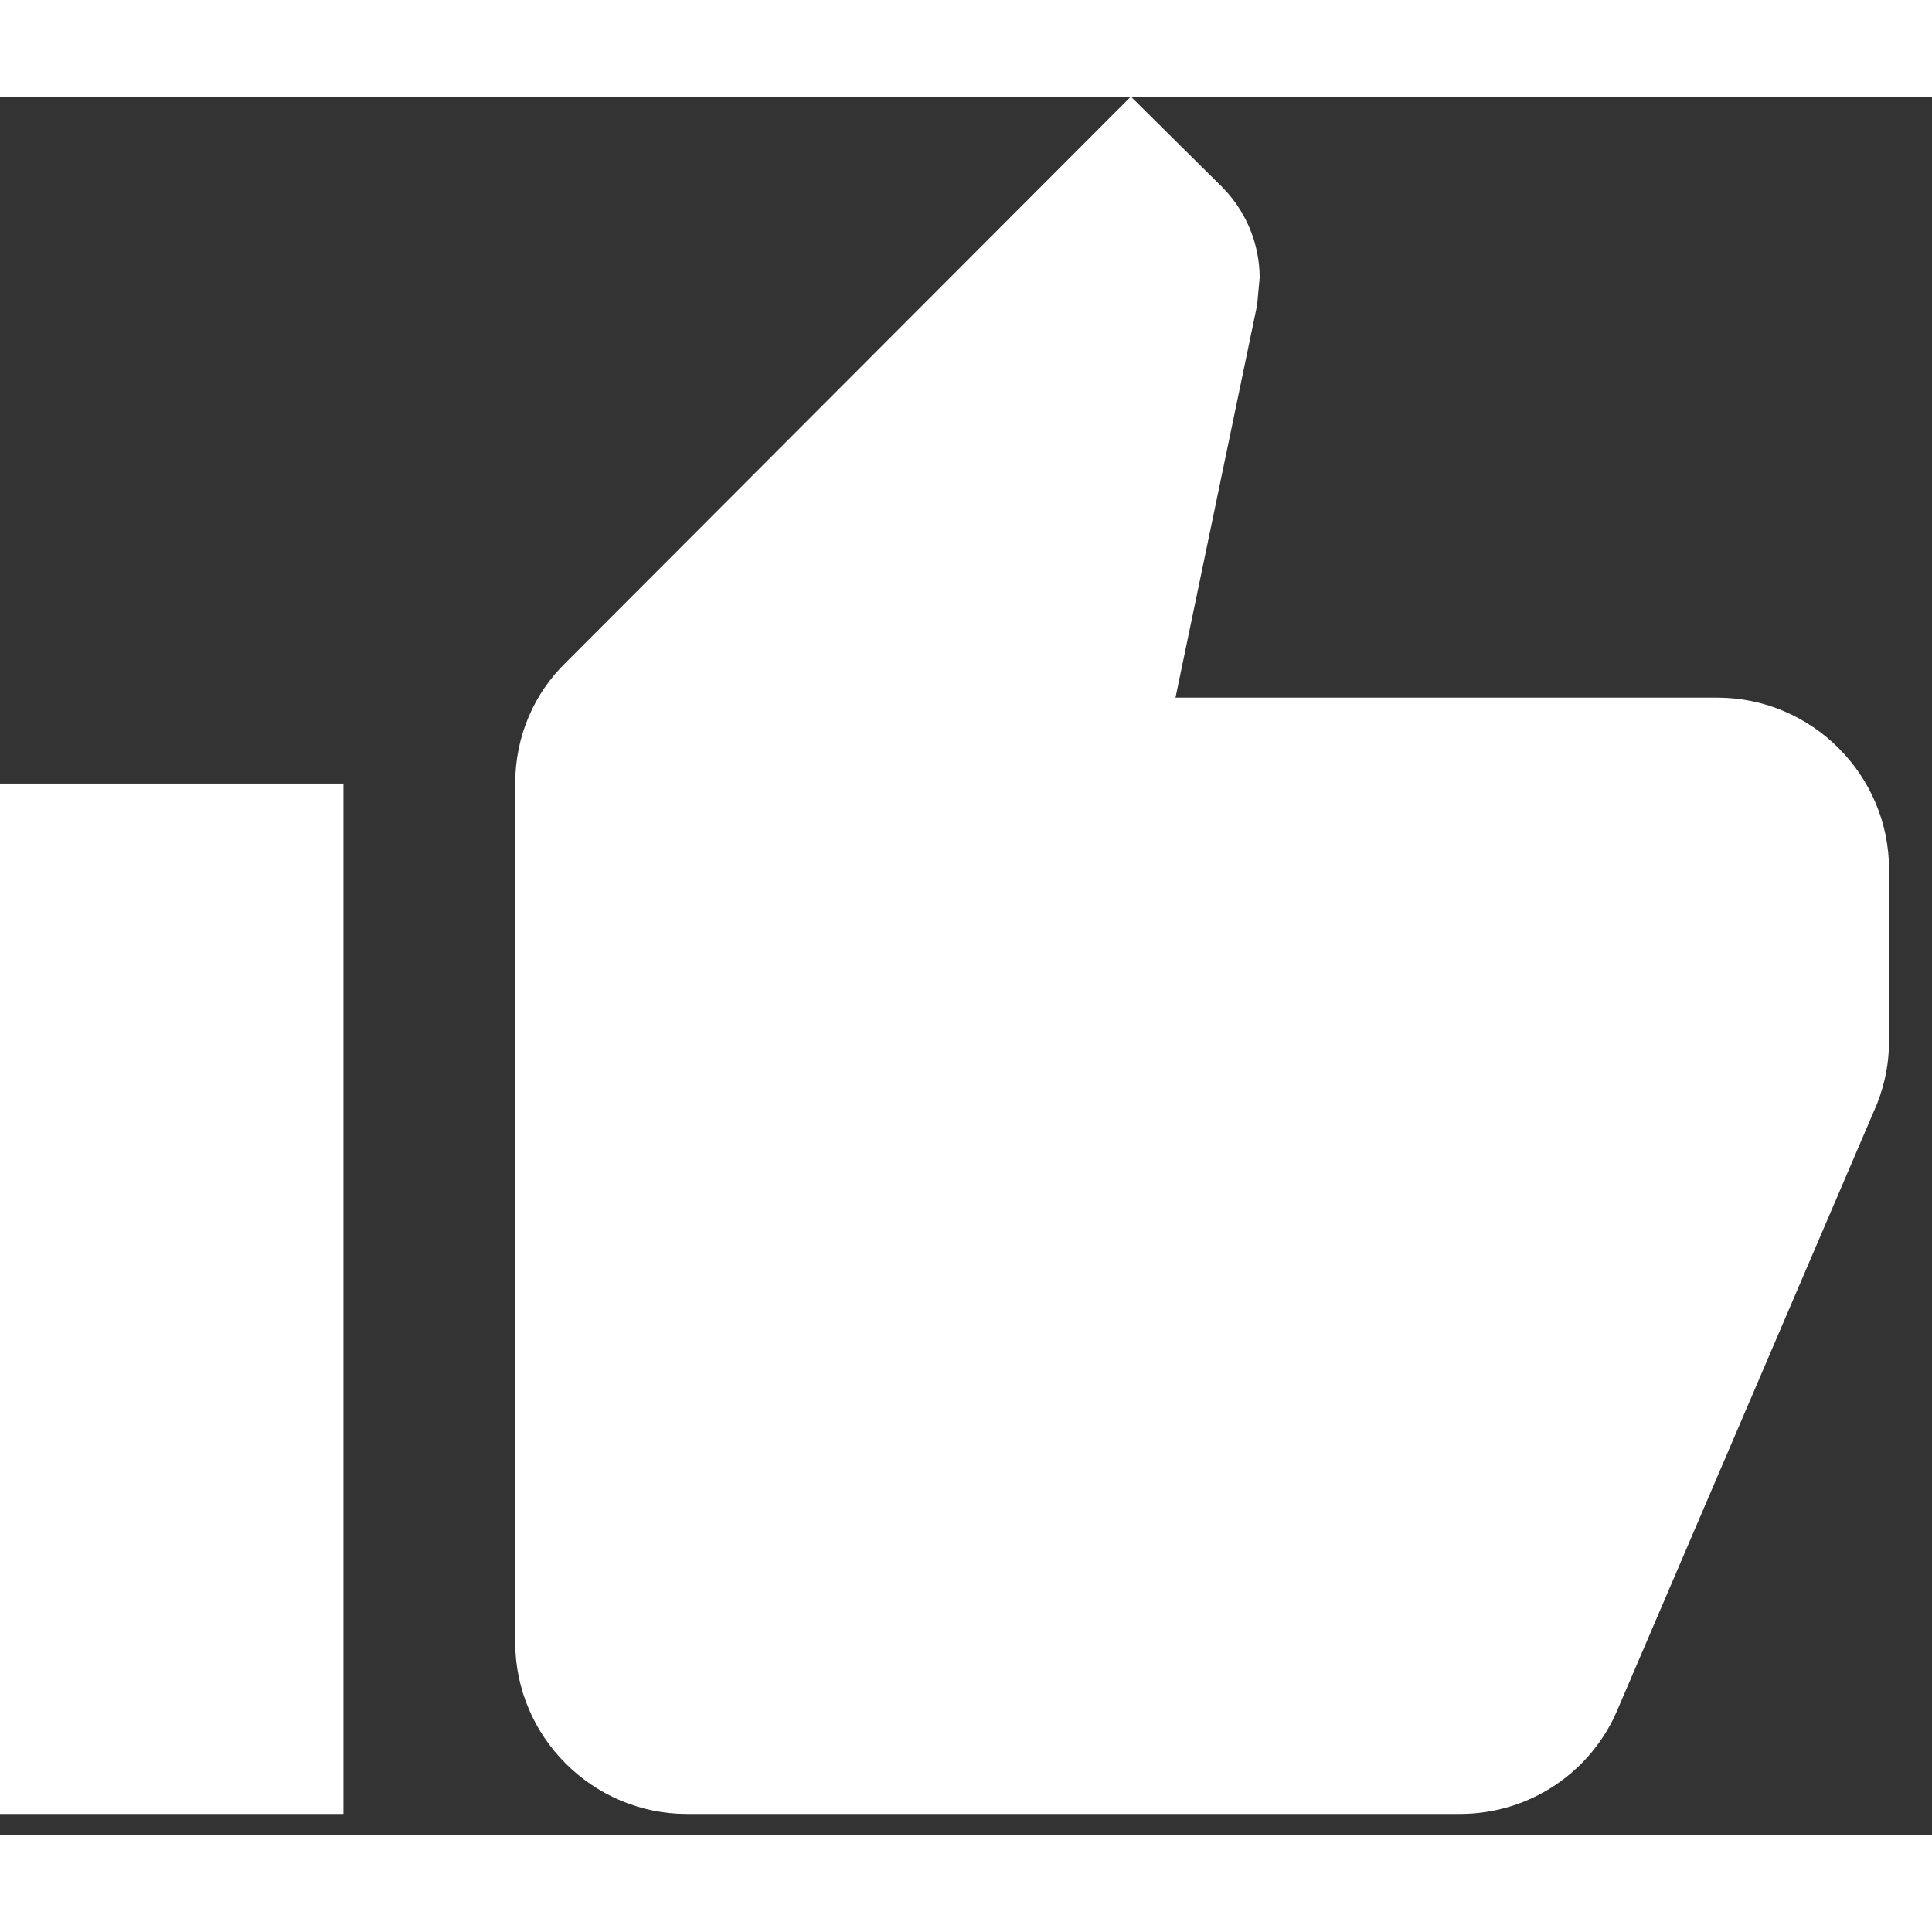 <svg width="18" height="18" viewBox="0 0 30 27" fill="none" xmlns="http://www.w3.org/2000/svg">
<rect x="0" y="0" width="30" height="27" fill="#333333" stroke="none"/>
<path d="M0 26.667H5.333V10.667H0V26.667ZM29.333 12C29.333 10.533 28.133 9.333 26.667 9.333H18.253L19.52 3.24L19.56 2.813C19.56 2.267 19.333 1.76 18.973 1.4L17.56 0L8.787 8.787C8.293 9.267 8 9.933 8 10.667V24C8 25.467 9.2 26.667 10.667 26.667H22.667C23.773 26.667 24.72 26 25.12 25.04L29.147 15.64C29.267 15.333 29.333 15.013 29.333 14.667V12Z" fill="white"/>
</svg>

